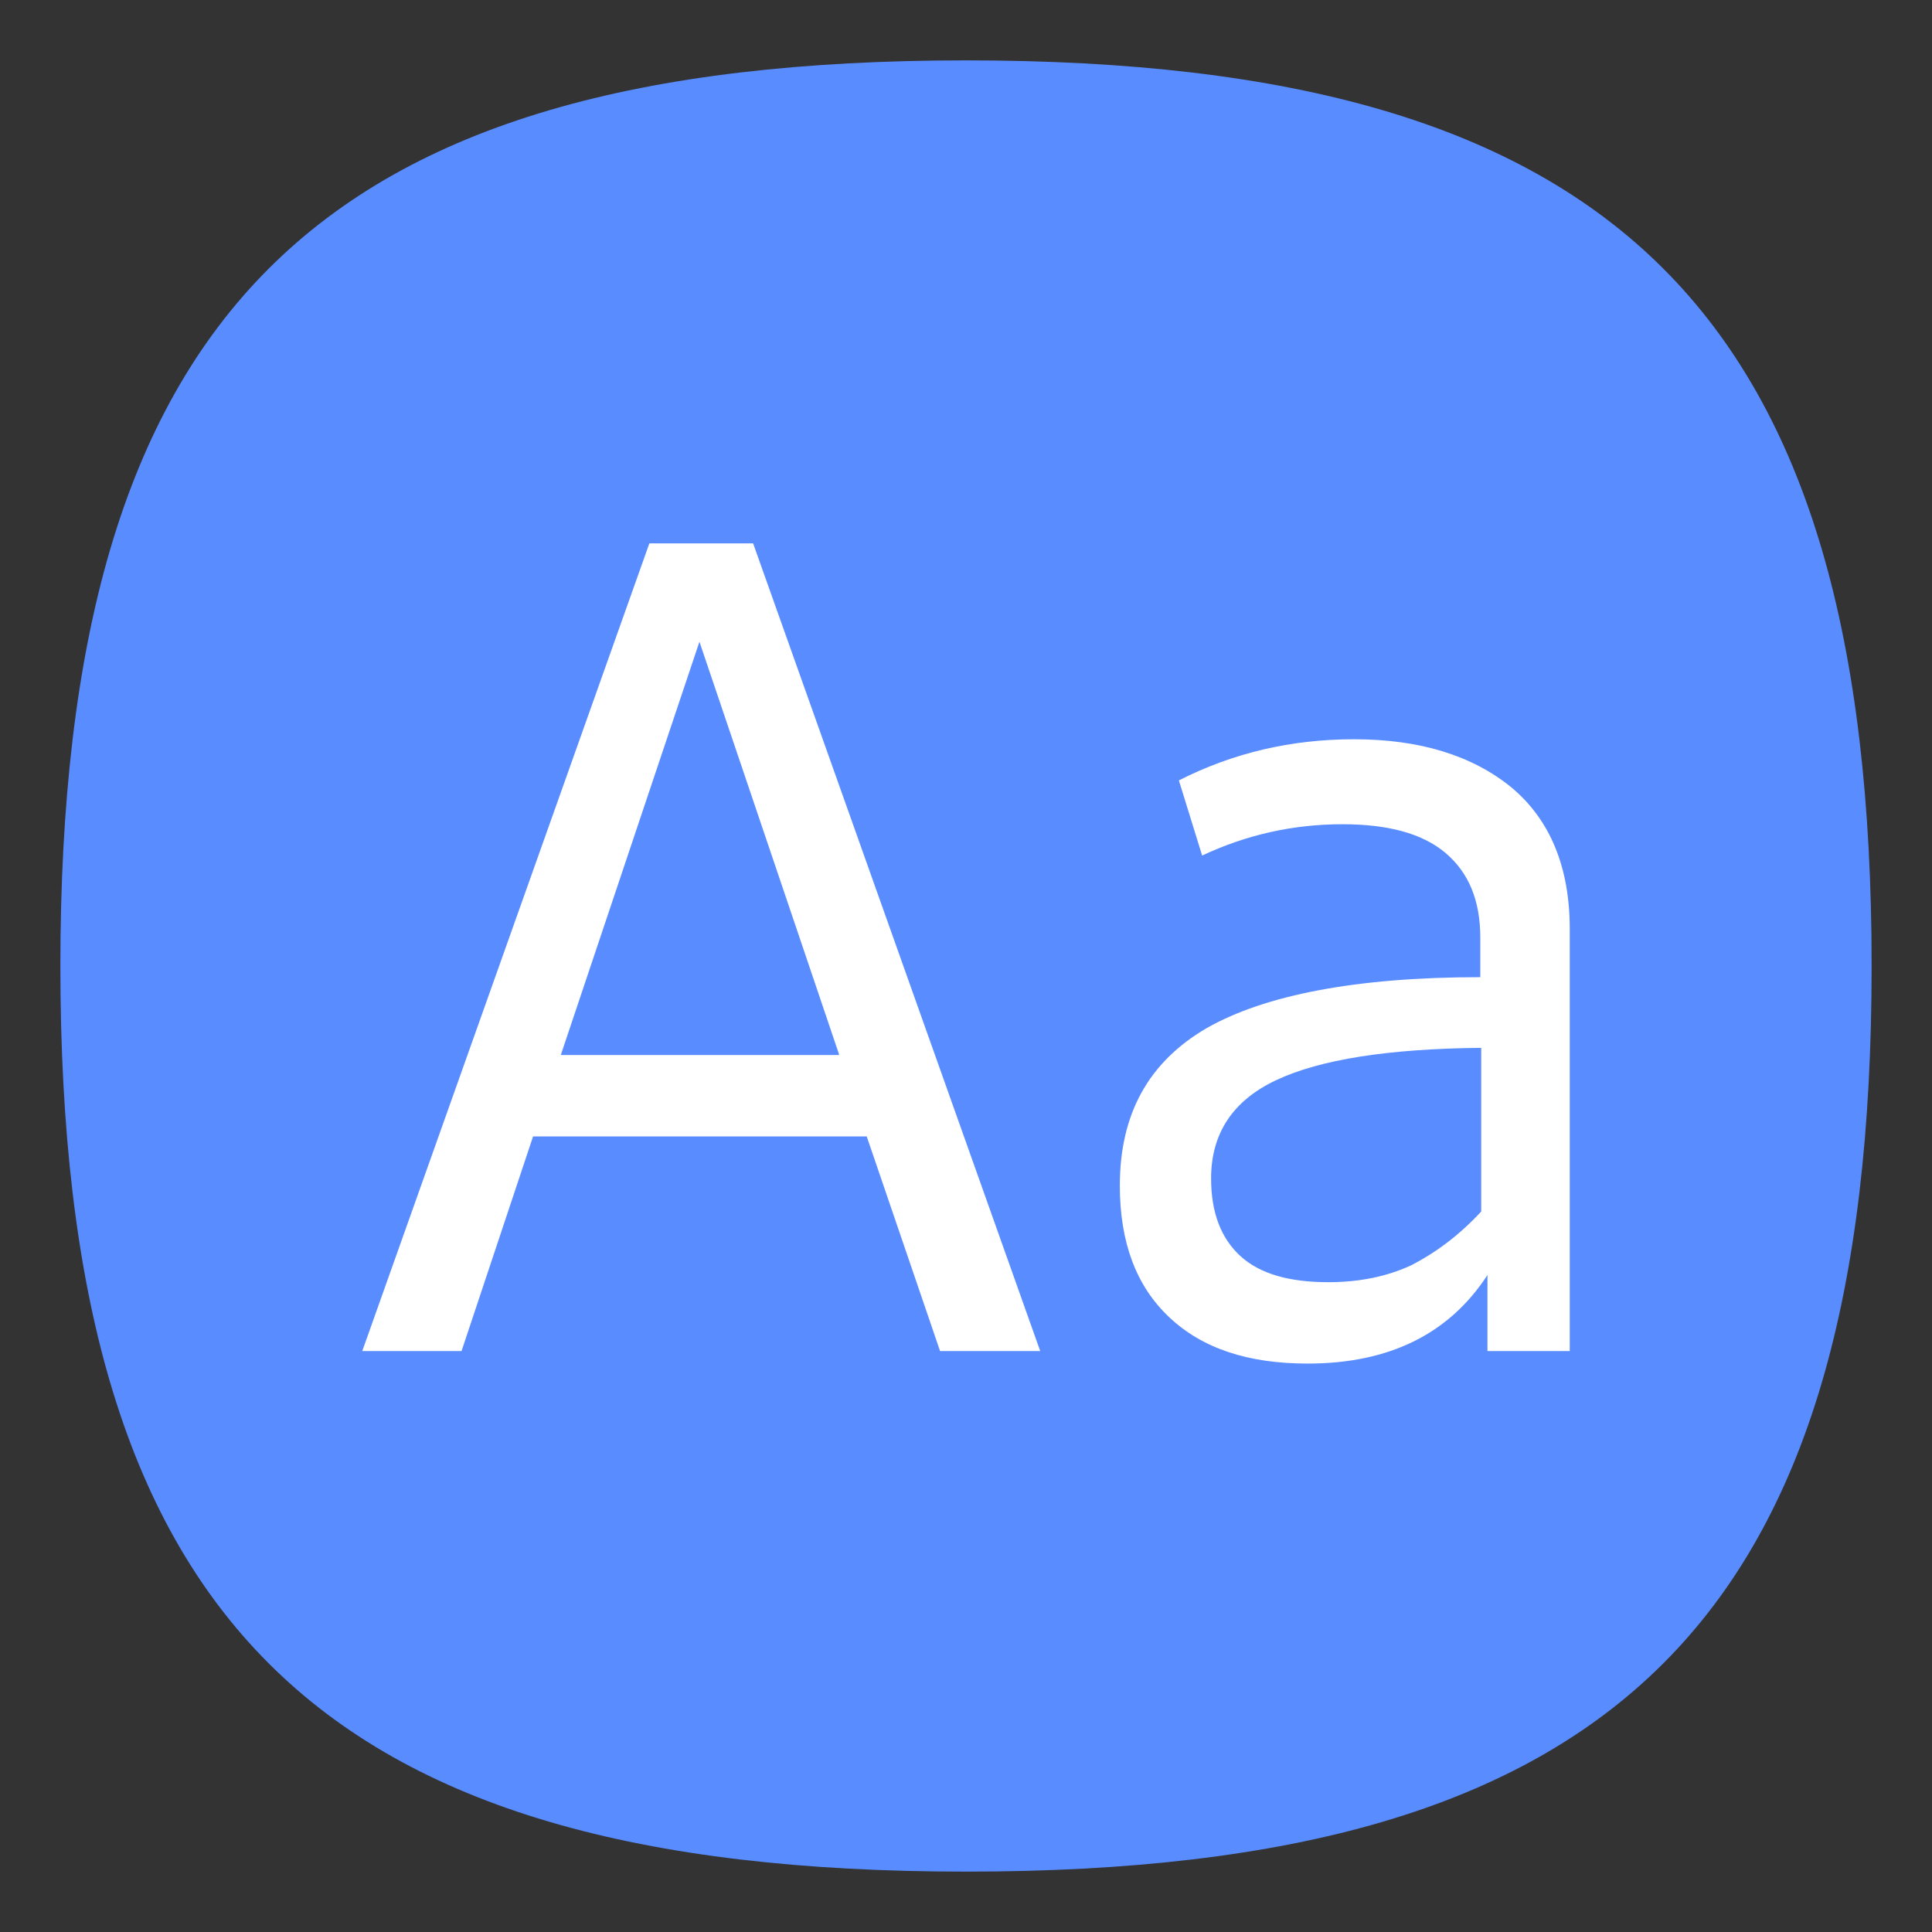 <?xml version="1.0" encoding="UTF-8" standalone="no"?>
<svg
   viewbox="0 0 200 200"
   version="1.1"
   id="svg4"
   sodipodi:docname="preferences-desktop-font-installer.svg"
   width="64"
   height="64"
   inkscape:version="1.1.1 (3bf5ae0d25, 2021-09-20, custom)"
   xmlns:inkscape="http://www.inkscape.org/namespaces/inkscape"
   xmlns:sodipodi="http://sodipodi.sourceforge.net/DTD/sodipodi-0.dtd"
   xmlns="http://www.w3.org/2000/svg"
   xmlns:svg="http://www.w3.org/2000/svg">
  <rect width="100%" height="100%" fill="#333333" stroke="none"/>
  <defs
     id="defs8" />
  <sodipodi:namedview
     id="namedview6"
     pagecolor="#ffffff"
     bordercolor="#666666"
     borderopacity="1.0"
     inkscape:pageshadow="2"
     inkscape:pageopacity="0.0"
     inkscape:pagecheckerboard="0"
     showgrid="false"
     inkscape:zoom="5.6568542"
     inkscape:cx="11.667262"
     inkscape:cy="31.908194"
     inkscape:window-width="1920"
     inkscape:window-height="996"
     inkscape:window-x="0"
     inkscape:window-y="0"
     inkscape:window-maximized="1"
     inkscape:current-layer="svg4"
     showguides="true" />
  <path
     d="M 2,32 C 2,10.4 10.4,2 32,2 53.6,2 62,10.4 62,32 62,53.6 53.6,62 32,62 10.4,62 2,53.6 2,32"
     id="path2"
     style="stroke-width:0.3;fill:#598cff;fill-opacity:1" />
  <path
     id="path12"
     class="st2"
     d="M 21.511,18 12,44.756 h 3.289 l 2.37,-7.111 h 11.052 l 2.43,7.111 h 3.318 L 24.948,18 Z m 1.659,3.259 4.622,13.66 v 0.03 h -9.215 z m 21.689,3.23 c -2.074,0 -4,0.444 -5.807,1.363 l 0.77,2.489 c 1.452,-0.681 2.993,-1.037 4.652,-1.037 1.481,0 2.637,0.297 3.407,0.948 0.77,0.652 1.156,1.57 1.156,2.815 v 1.303 c -4.119,0 -7.141,0.593 -9.067,1.689 -1.926,1.126 -2.874,2.844 -2.874,5.215 0,1.867 0.533,3.318 1.63,4.355 1.096,1.037 2.607,1.541 4.593,1.541 2.696,0 4.681,-0.978 5.955,-2.933 v 2.519 H 52 V 30.771 C 52,28.726 51.348,27.156 50.074,26.089 48.77,25.022 47.022,24.489 44.859,24.489 Z m 4.208,10.222 v 5.422 c -0.741,0.8 -1.511,1.363 -2.311,1.778 -0.83,0.385 -1.748,0.563 -2.755,0.563 -1.274,0 -2.252,-0.267 -2.904,-0.859 -0.652,-0.593 -0.978,-1.452 -0.978,-2.578 0,-1.481 0.711,-2.578 2.163,-3.259 1.452,-0.681 3.704,-1.037 6.785,-1.067 z"
     style="fill:#ffffff;stroke-width:0.296" />
</svg>
